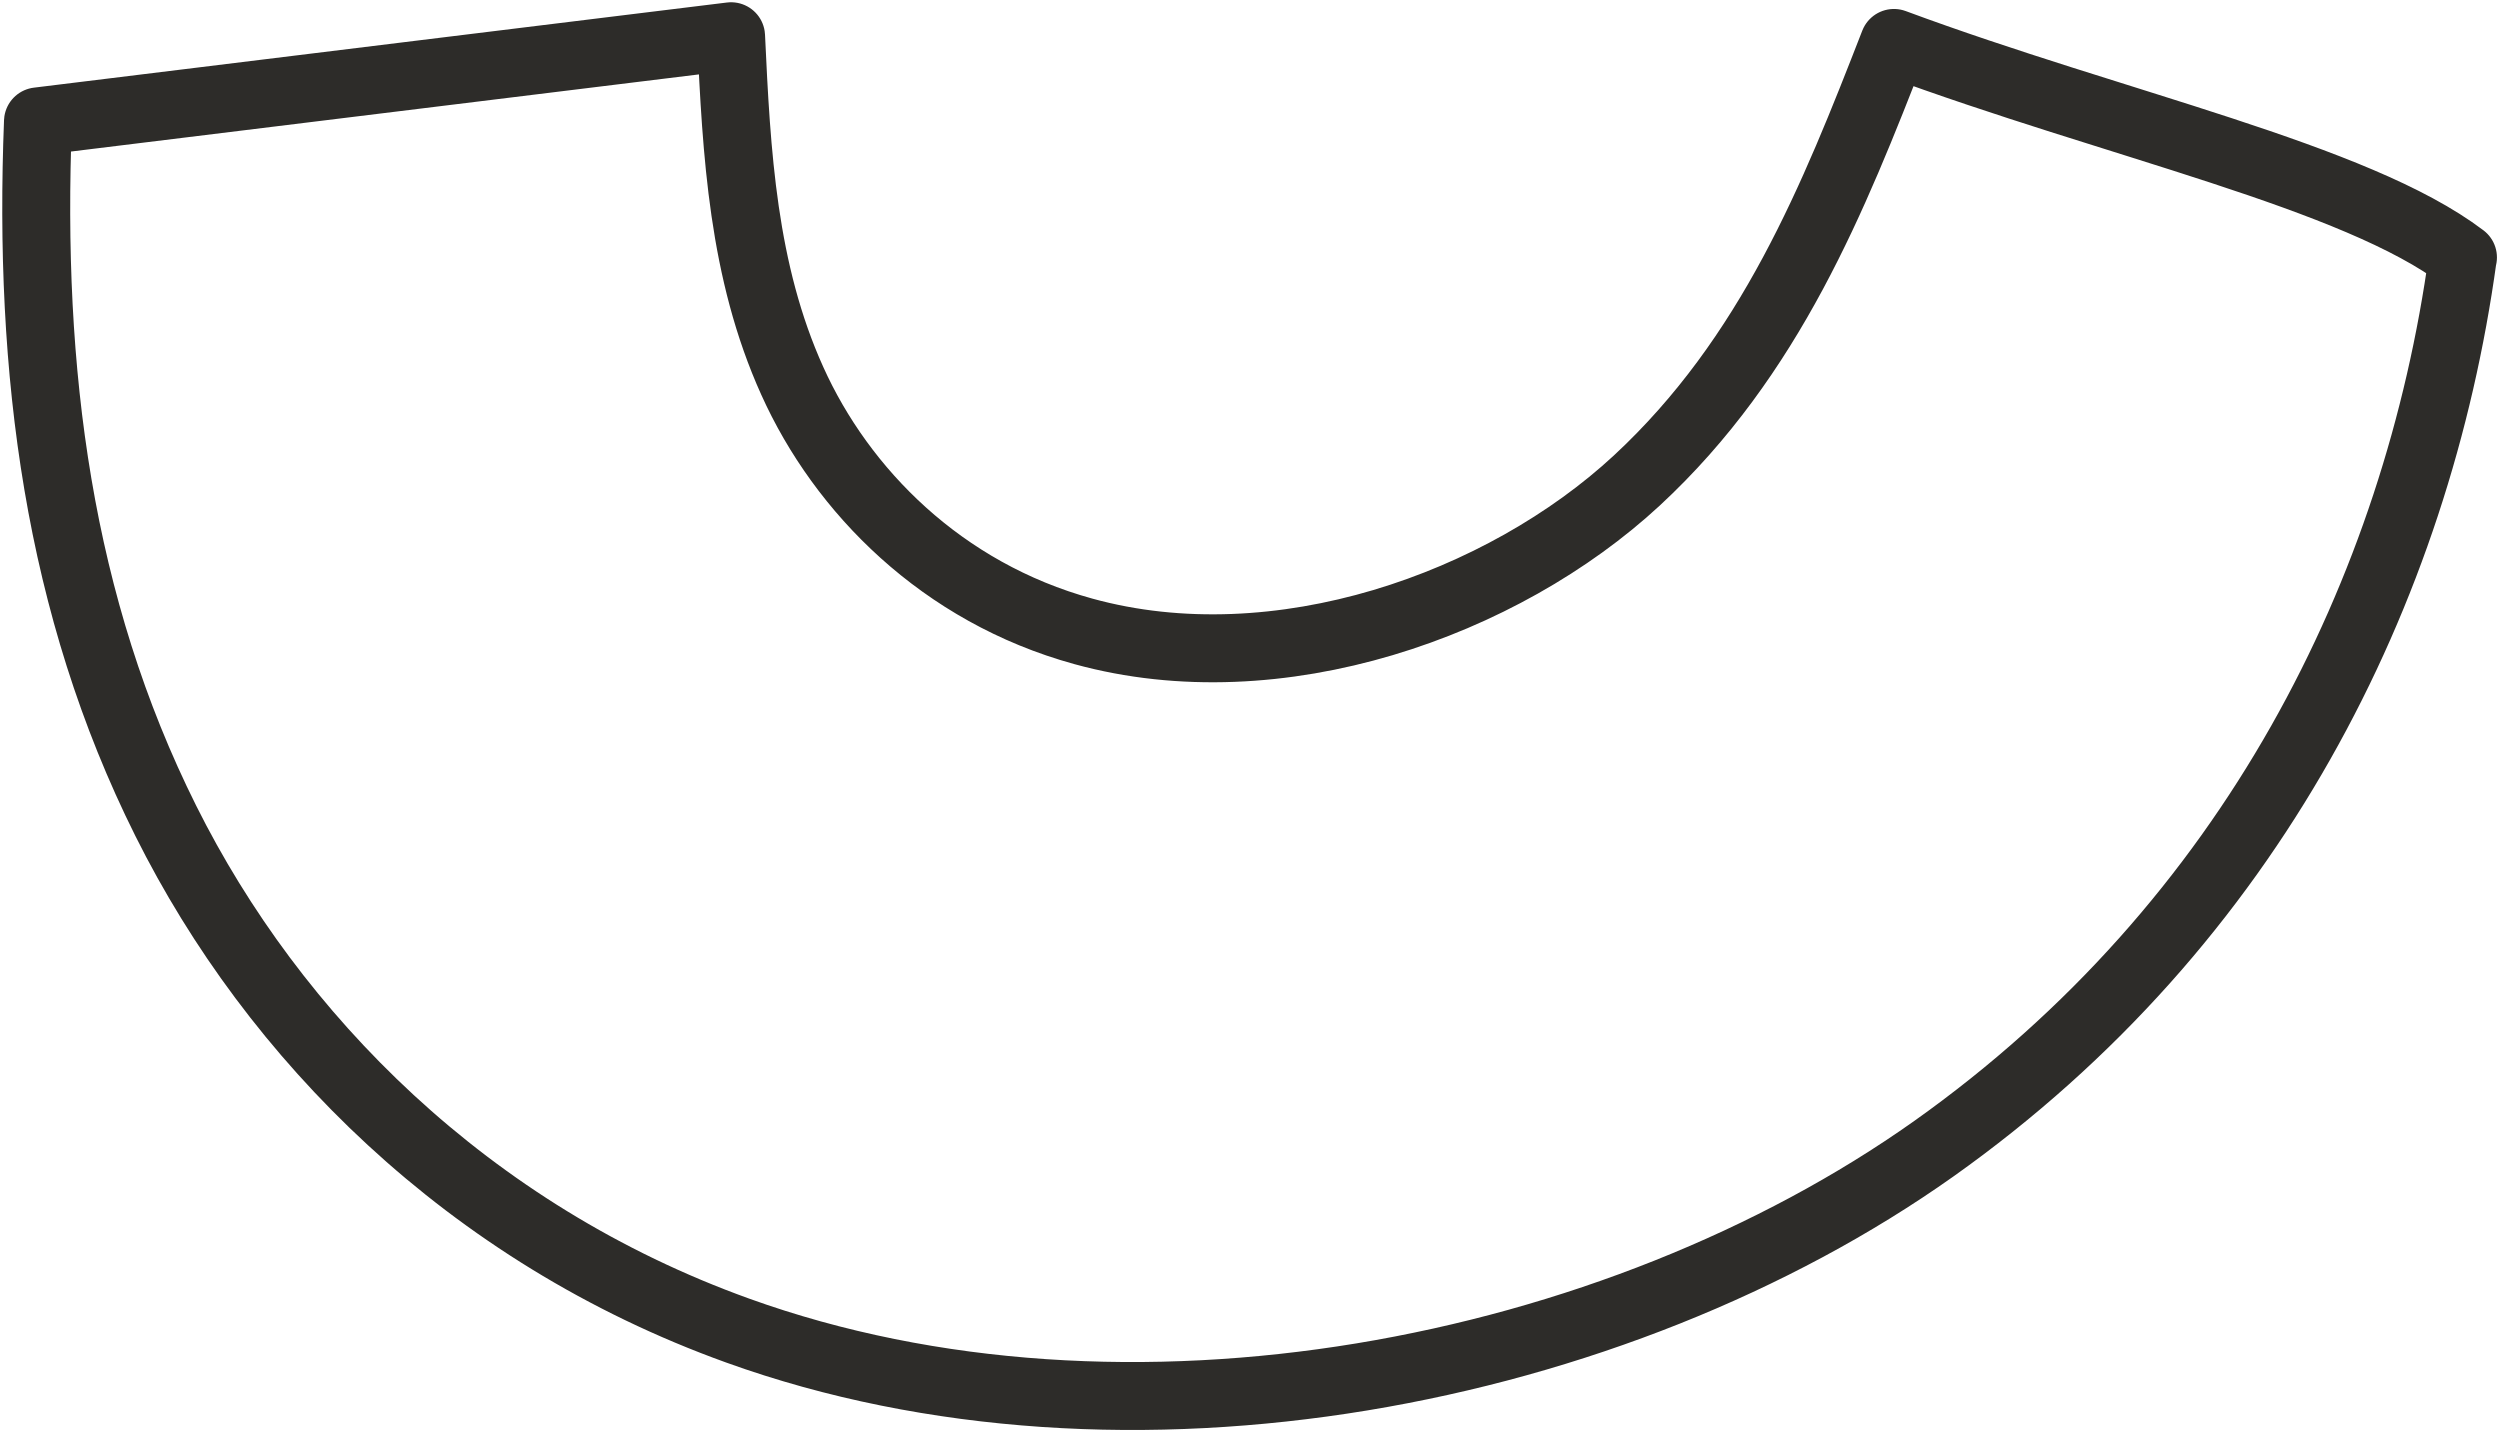 <svg width="138" height="79" viewBox="0 0 138 79" fill="none" xmlns="http://www.w3.org/2000/svg">
<path d="M135.946 14.22C133.426 32.52 124.336 50.93 106.746 63.41C89.146 75.88 62.176 81.18 40.726 73.45C25.806 68.08 15.096 57.21 9.156 45.32C3.216 33.43 1.556 20.51 2.096 6.7C14.846 5.13 27.606 3.57 40.356 2C40.656 8.43 40.996 14.97 43.736 21.03C46.466 27.09 51.986 32.7 59.796 34.85C70.566 37.82 82.956 33.37 90.346 26.53C97.736 19.68 101.226 10.9 104.546 2.37C116.756 6.9 130.036 9.72 135.956 14.21L135.946 14.22Z" stroke="#2D2C29" stroke-width="3.75" stroke-linecap="round" stroke-linejoin="round"/>
</svg>

